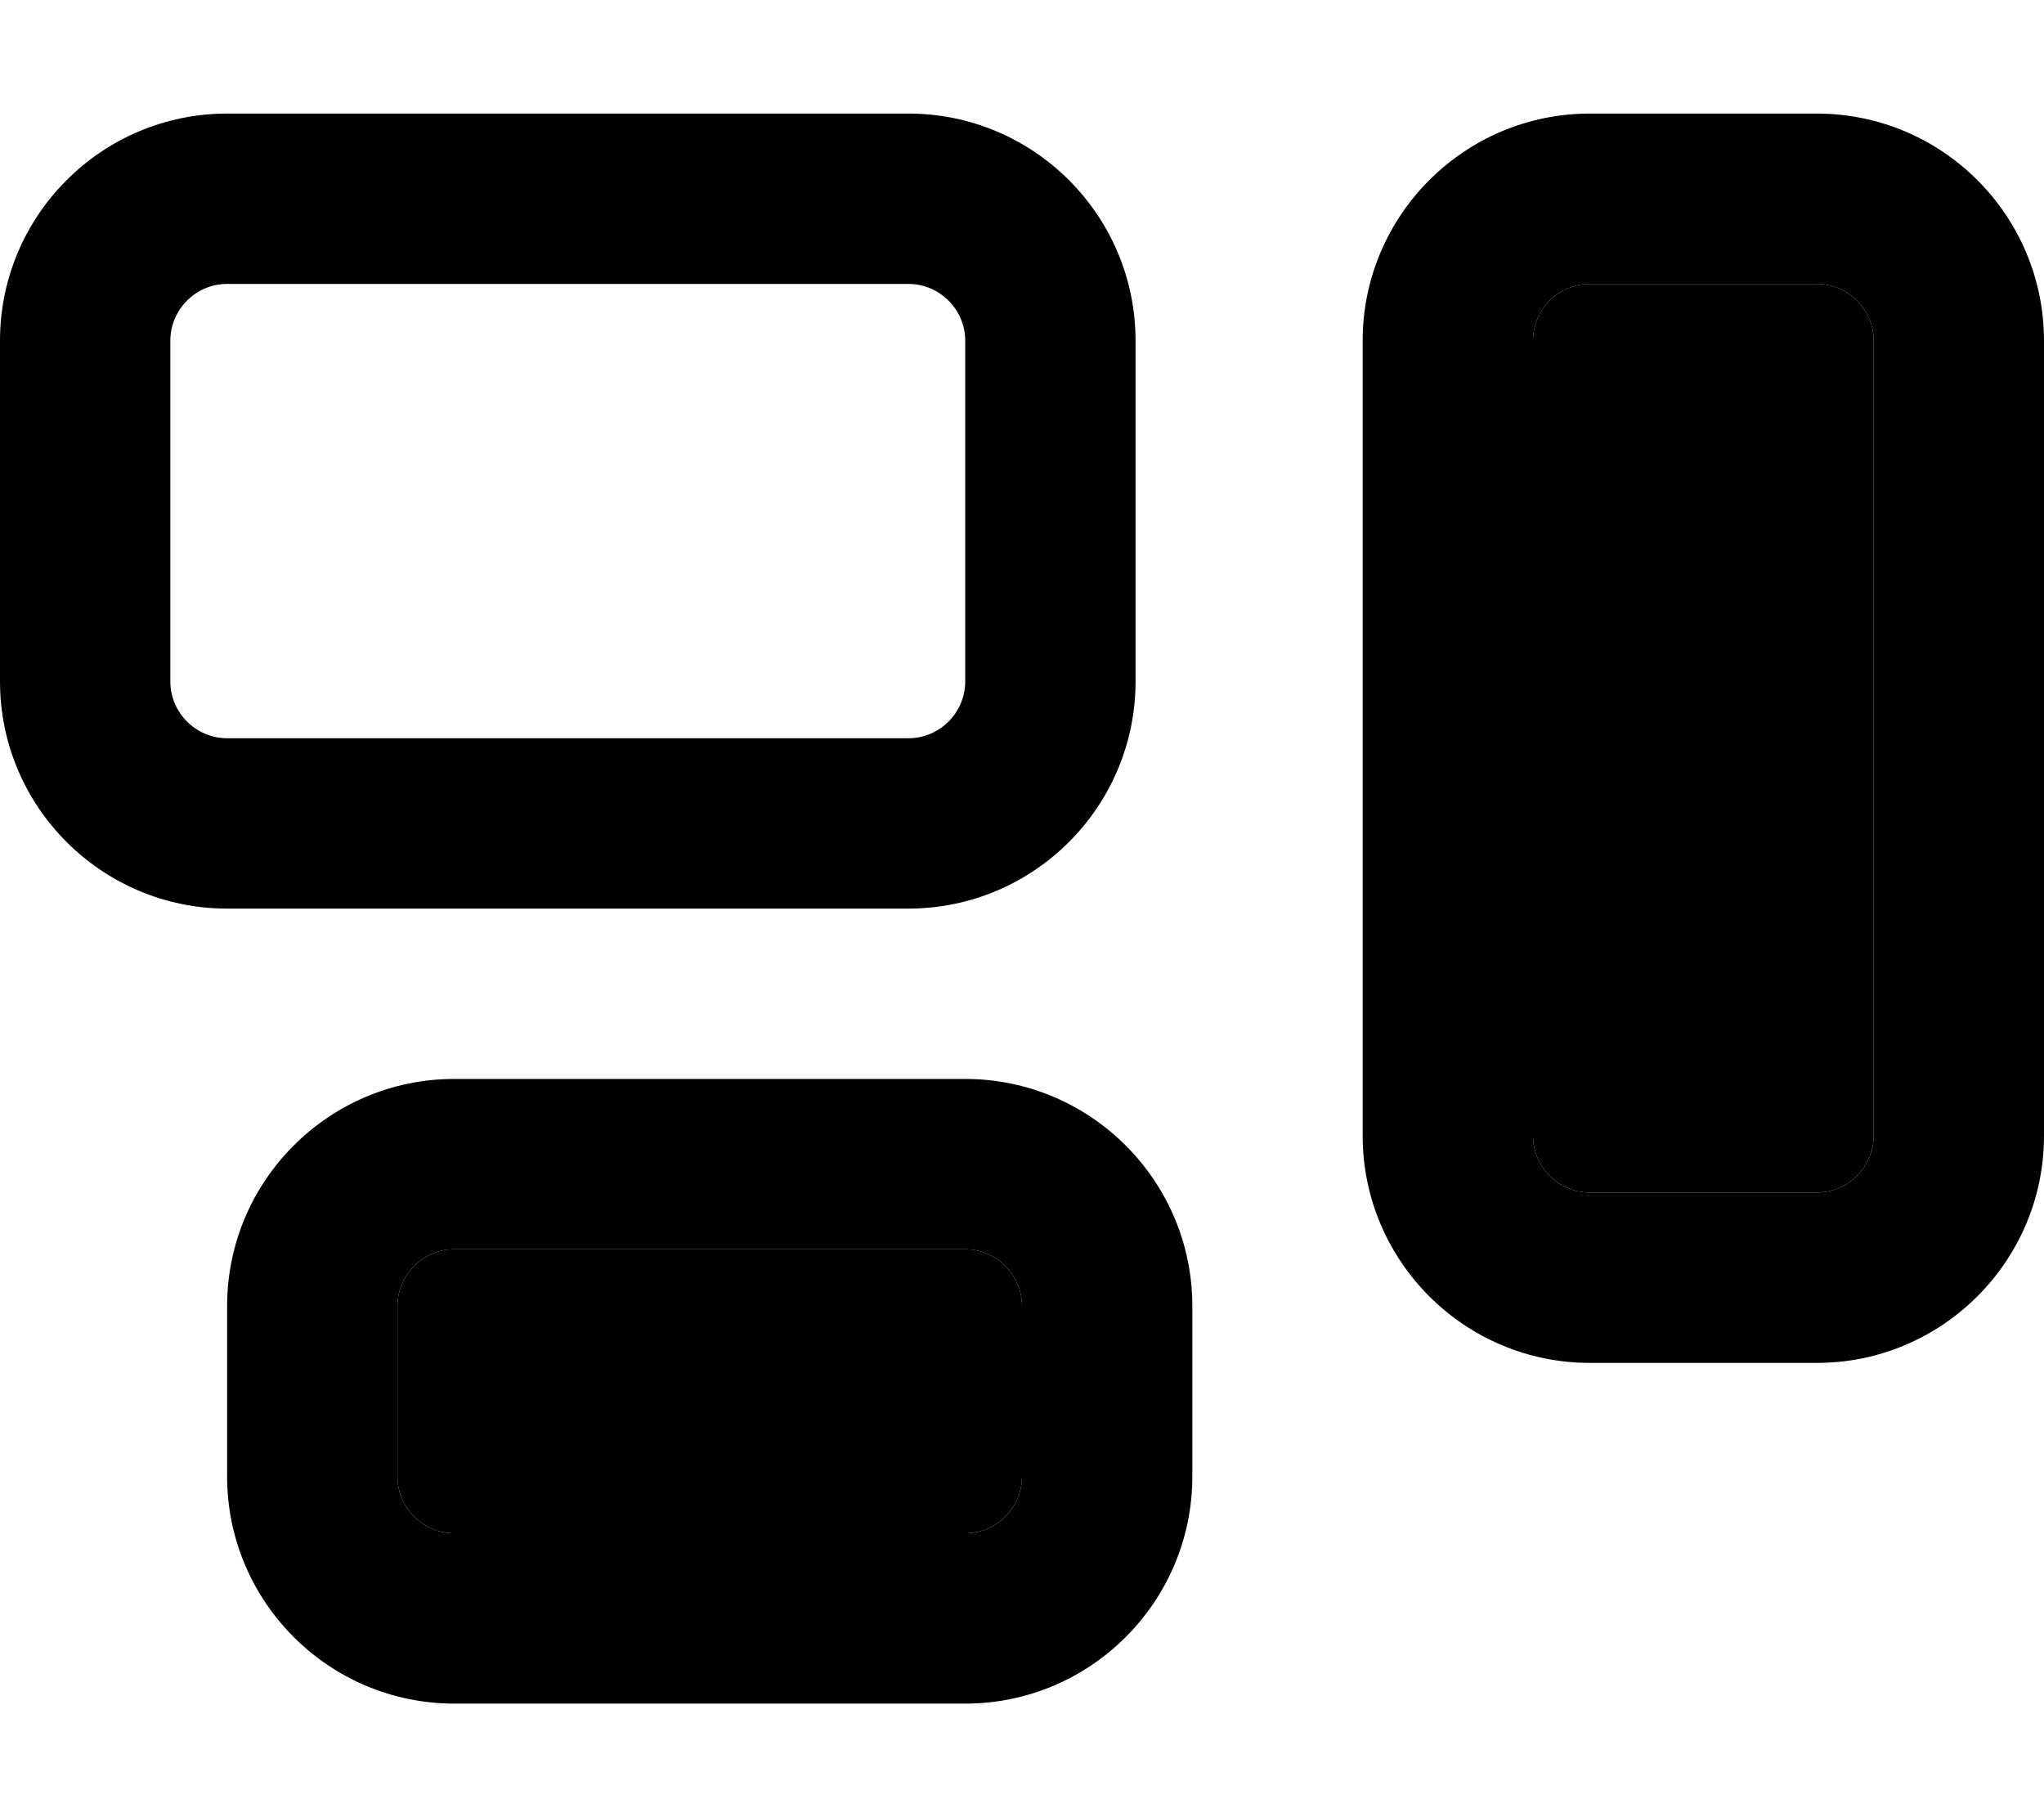 <svg xmlns="http://www.w3.org/2000/svg" viewBox="0 0 576 512"><path class="pr-icon-duotone-secondary" d="M112 368l0 48c0 8.8 7.2 16 16 16l144 0c8.8 0 16-7.2 16-16l0-48c0-8.8-7.2-16-16-16l-144 0c-8.8 0-16 7.2-16 16zM432 96l0 224c0 8.8 7.2 16 16 16l64 0c8.8 0 16-7.2 16-16l0-224c0-8.8-7.2-16-16-16l-64 0c-8.8 0-16 7.2-16 16z"/><path class="pr-icon-duotone-primary" d="M256 80c8.8 0 16 7.2 16 16l0 96c0 8.8-7.2 16-16 16L64 208c-8.8 0-16-7.2-16-16l0-96c0-8.8 7.2-16 16-16l192 0zM64 32C28.7 32 0 60.7 0 96l0 96c0 35.3 28.7 64 64 64l192 0c35.3 0 64-28.7 64-64l0-96c0-35.3-28.7-64-64-64L64 32zM512 80c8.8 0 16 7.2 16 16l0 224c0 8.8-7.2 16-16 16l-64 0c-8.8 0-16-7.2-16-16l0-224c0-8.8 7.2-16 16-16l64 0zM448 32c-35.3 0-64 28.7-64 64l0 224c0 35.3 28.7 64 64 64l64 0c35.3 0 64-28.7 64-64l0-224c0-35.3-28.7-64-64-64l-64 0zM128 352l144 0c8.8 0 16 7.2 16 16l0 48c0 8.8-7.2 16-16 16l-144 0c-8.8 0-16-7.2-16-16l0-48c0-8.8 7.2-16 16-16zM64 368l0 48c0 35.3 28.7 64 64 64l144 0c35.3 0 64-28.7 64-64l0-48c0-35.3-28.7-64-64-64l-144 0c-35.3 0-64 28.7-64 64z"/></svg>